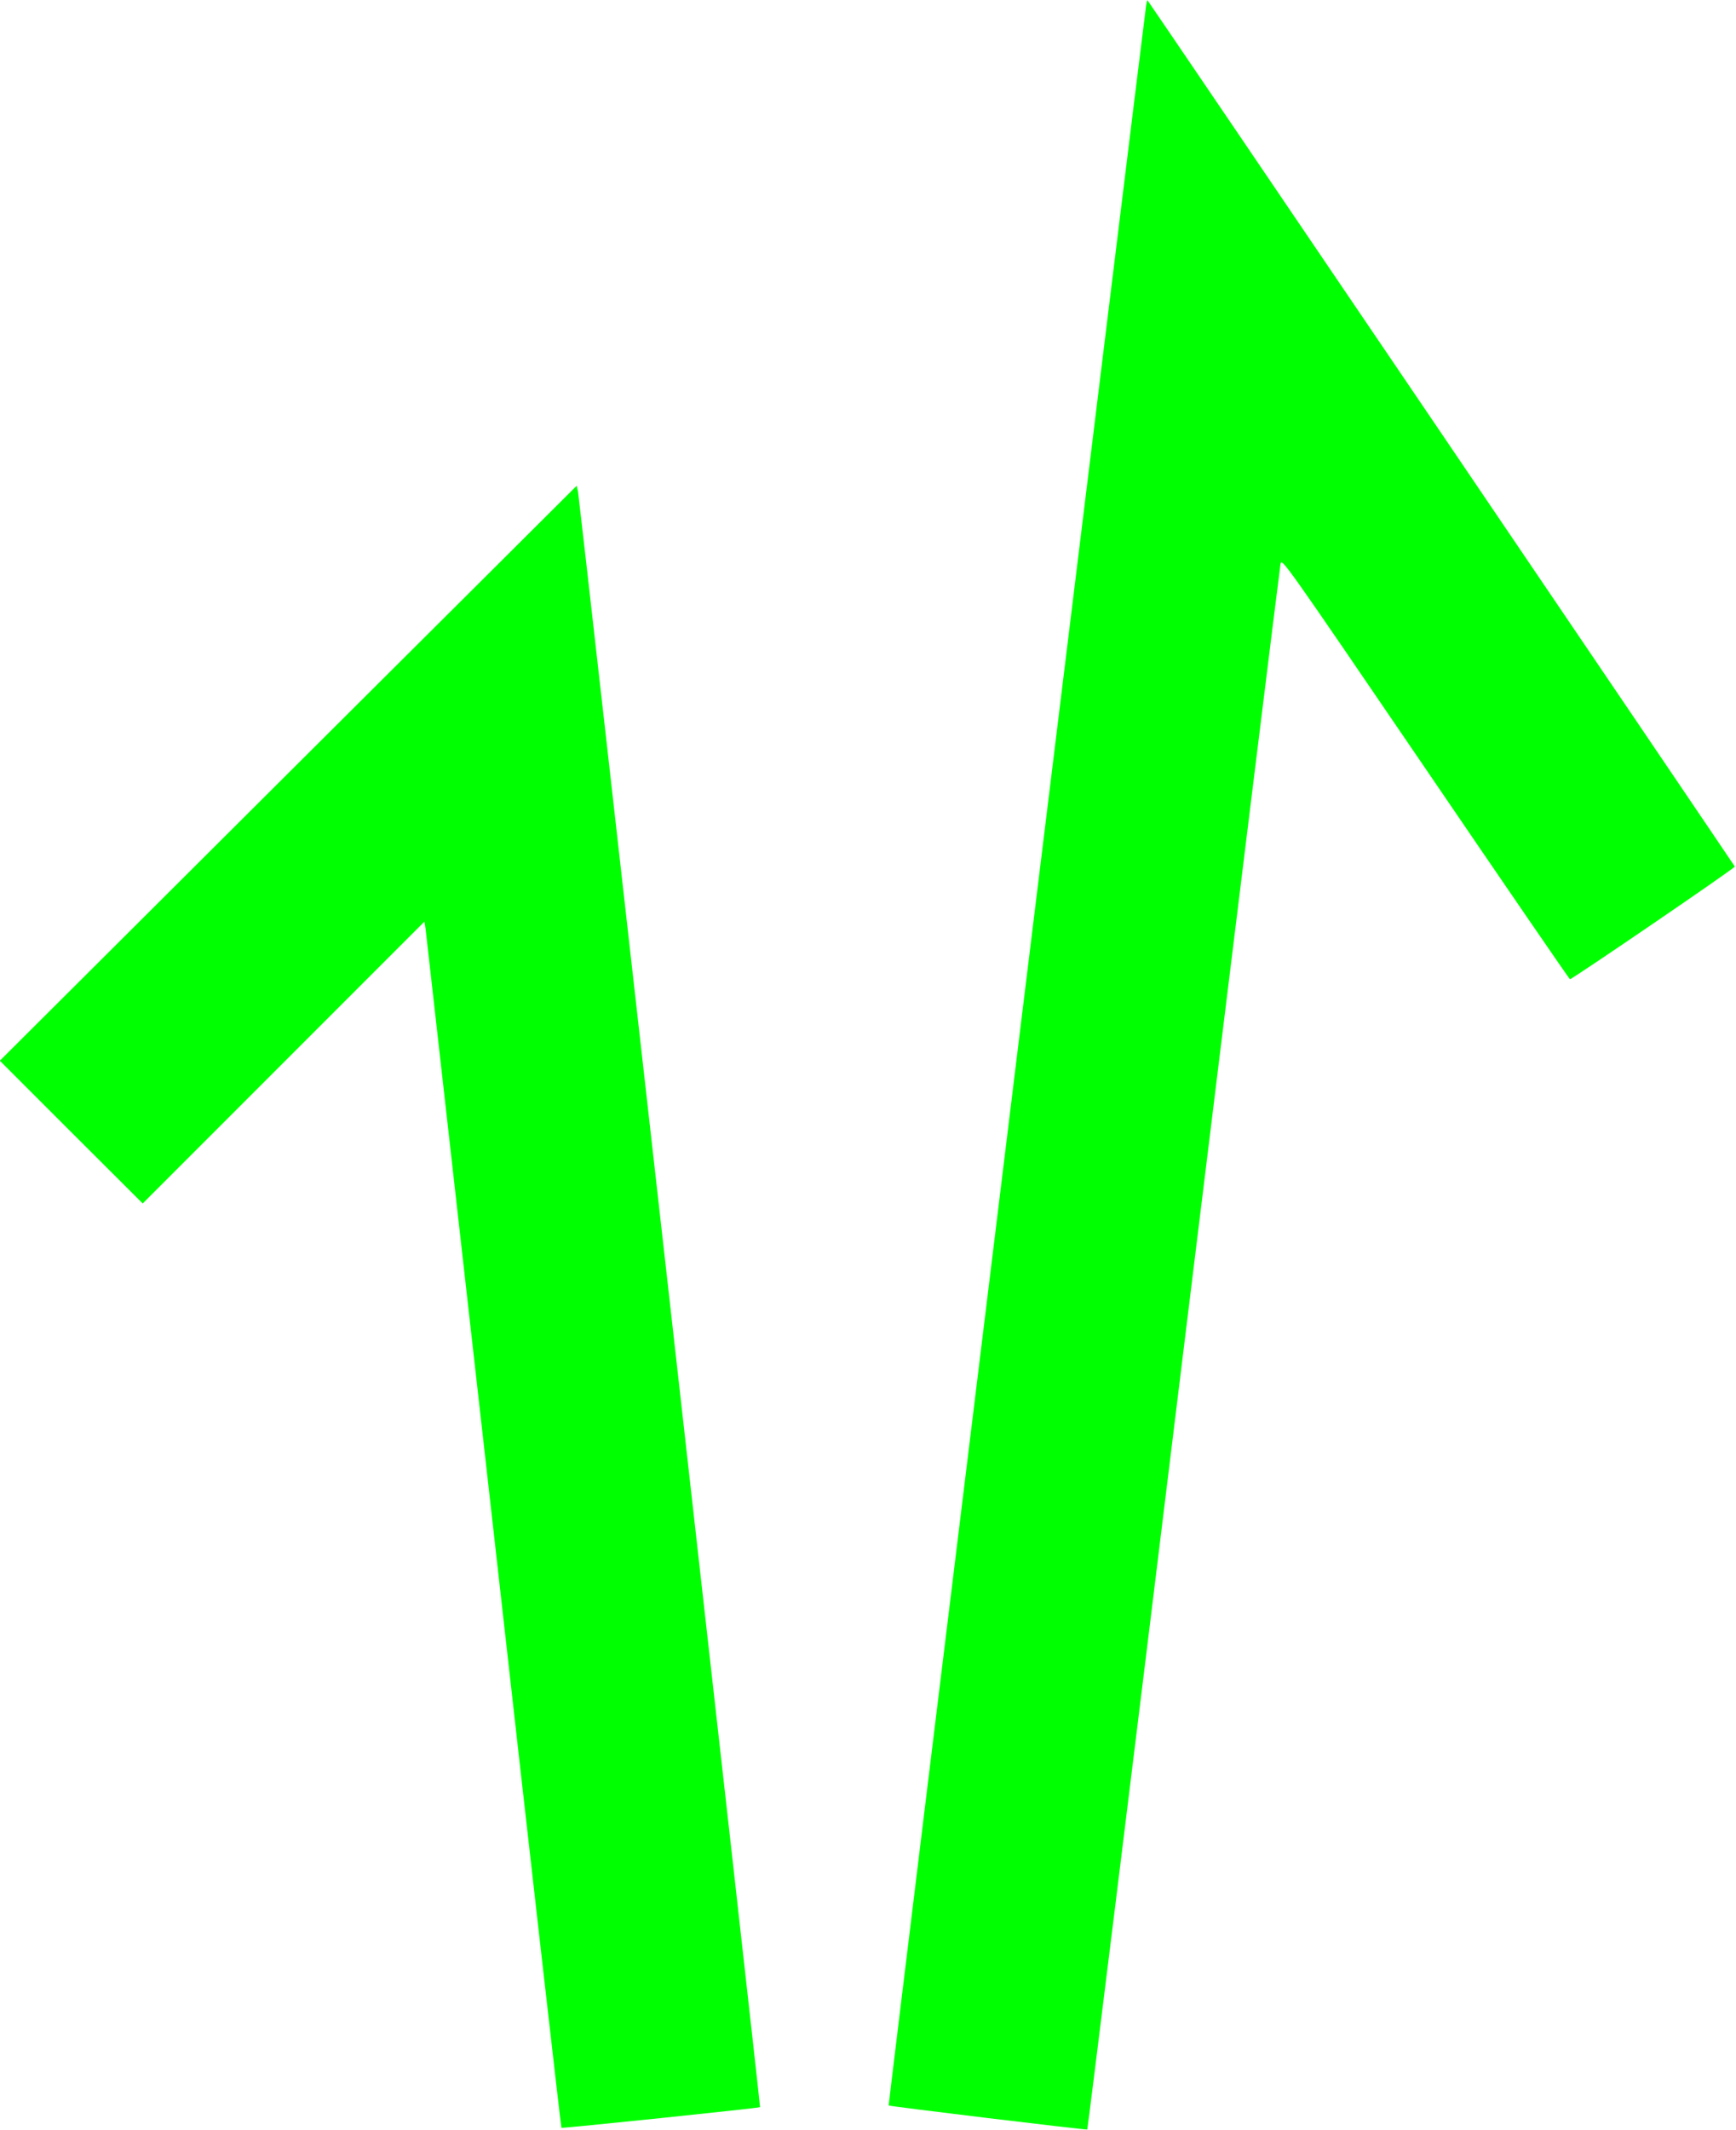 <?xml version="1.0" standalone="no"?>
<!DOCTYPE svg PUBLIC "-//W3C//DTD SVG 1.1//EN"
 "http://www.w3.org/Graphics/SVG/1.1/DTD/svg11.dtd">
<!-- Created with svg_stack (http://github.com/astraw/svg_stack) -->
<svg xmlns:sodipodi="http://sodipodi.sourceforge.net/DTD/sodipodi-0.dtd" xmlns="http://www.w3.org/2000/svg" version="1.1" width="1292.5" height="1585.0">
  <defs/>
  <g id="id0:id0" transform="matrix(1.25,0,0,1.25,0.0,0.0)"><g transform="translate(0,1268) scale(0.1,-0.1)" fill="#00ff00" stroke="none">
<path d="M6826 12643 c-11 -69 -1536 -12496 -1533 -12498 10 -6 1178 -147 1183 -143 3 4 262 2094 574 4645 313 2551 573 4655 577 4675 8 36 10 34 863 -1217 470 -690 858 -1255 861 -1255 13 0 984 662 982 671 -2 6 -3485 5142 -3498 5157 -2 2 -6 -14 -9 -35z"/>
<path d="M1717 8077 l-1718 -1712 425 -425 426 -425 839 839 839 839 7 -44 c3 -24 185 -1639 405 -3587 219 -1949 401 -3546 404 -3550 5 -4 1175 117 1183 123 4 2 -1076 9575 -1084 9617 l-8 36 -1718 -1711z"/>
</g>
</g>
  <g id="id1:id1" transform="matrix(1.25,0,0,1.25,0.0,0.0)"><g transform="translate(0,1268) scale(0.1,-0.1)" fill="#ffffff" stroke="none">
</g>
</g>
</svg>
